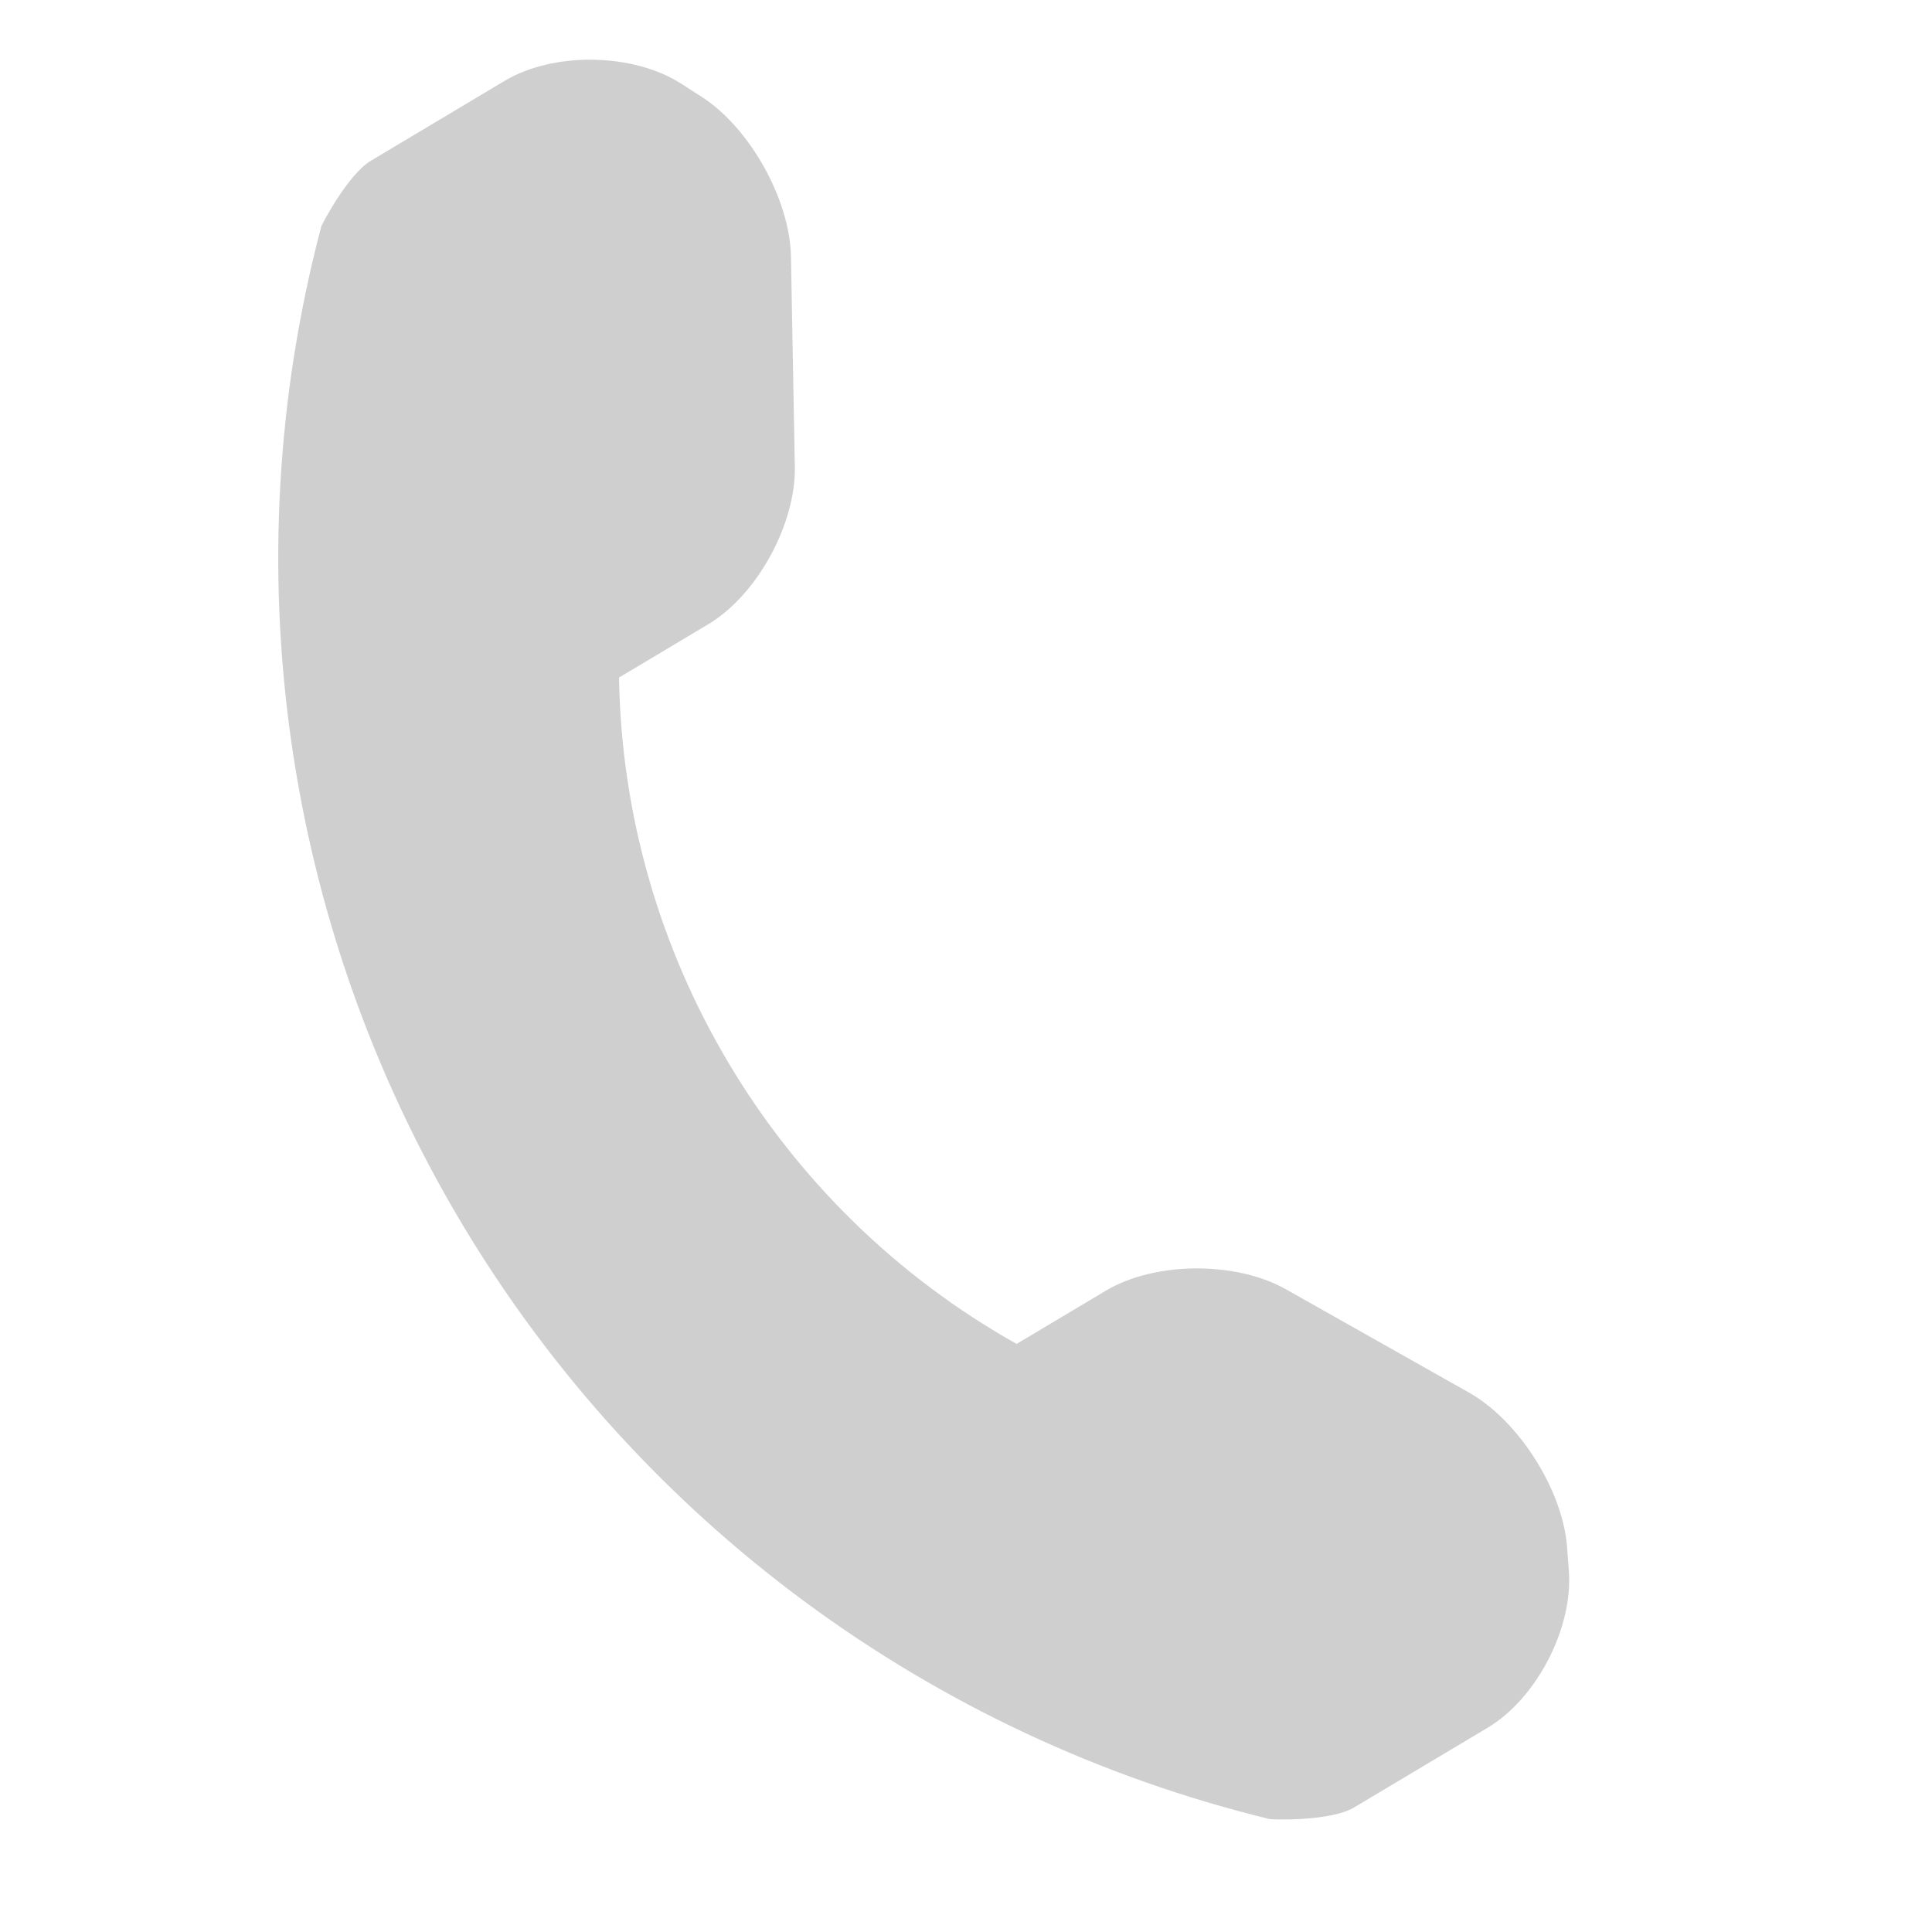 <svg width="20" height="20" viewBox="0 0 20 20" fill="none" xmlns="http://www.w3.org/2000/svg">
<path d="M16.241 16.265L16.222 16.013C16.177 15.423 15.72 14.705 15.207 14.416L13.309 13.345C12.794 13.055 11.955 13.058 11.448 13.361L10.524 13.912C8.026 12.511 6.454 9.877 6.408 7.014L7.332 6.462C7.838 6.16 8.239 5.424 8.228 4.833L8.188 2.653C8.176 2.063 7.76 1.32 7.263 1.002L7.05 0.865C6.552 0.547 5.73 0.534 5.224 0.837L3.841 1.663C3.595 1.809 3.327 2.338 3.327 2.34C2.403 5.834 2.925 9.557 4.778 12.661C6.626 15.758 9.643 17.979 13.144 18.831C13.162 18.836 13.77 18.858 14.017 18.711L15.399 17.886C15.906 17.584 16.284 16.855 16.241 16.265Z" fill="#CFCFCF"/>
</svg>
